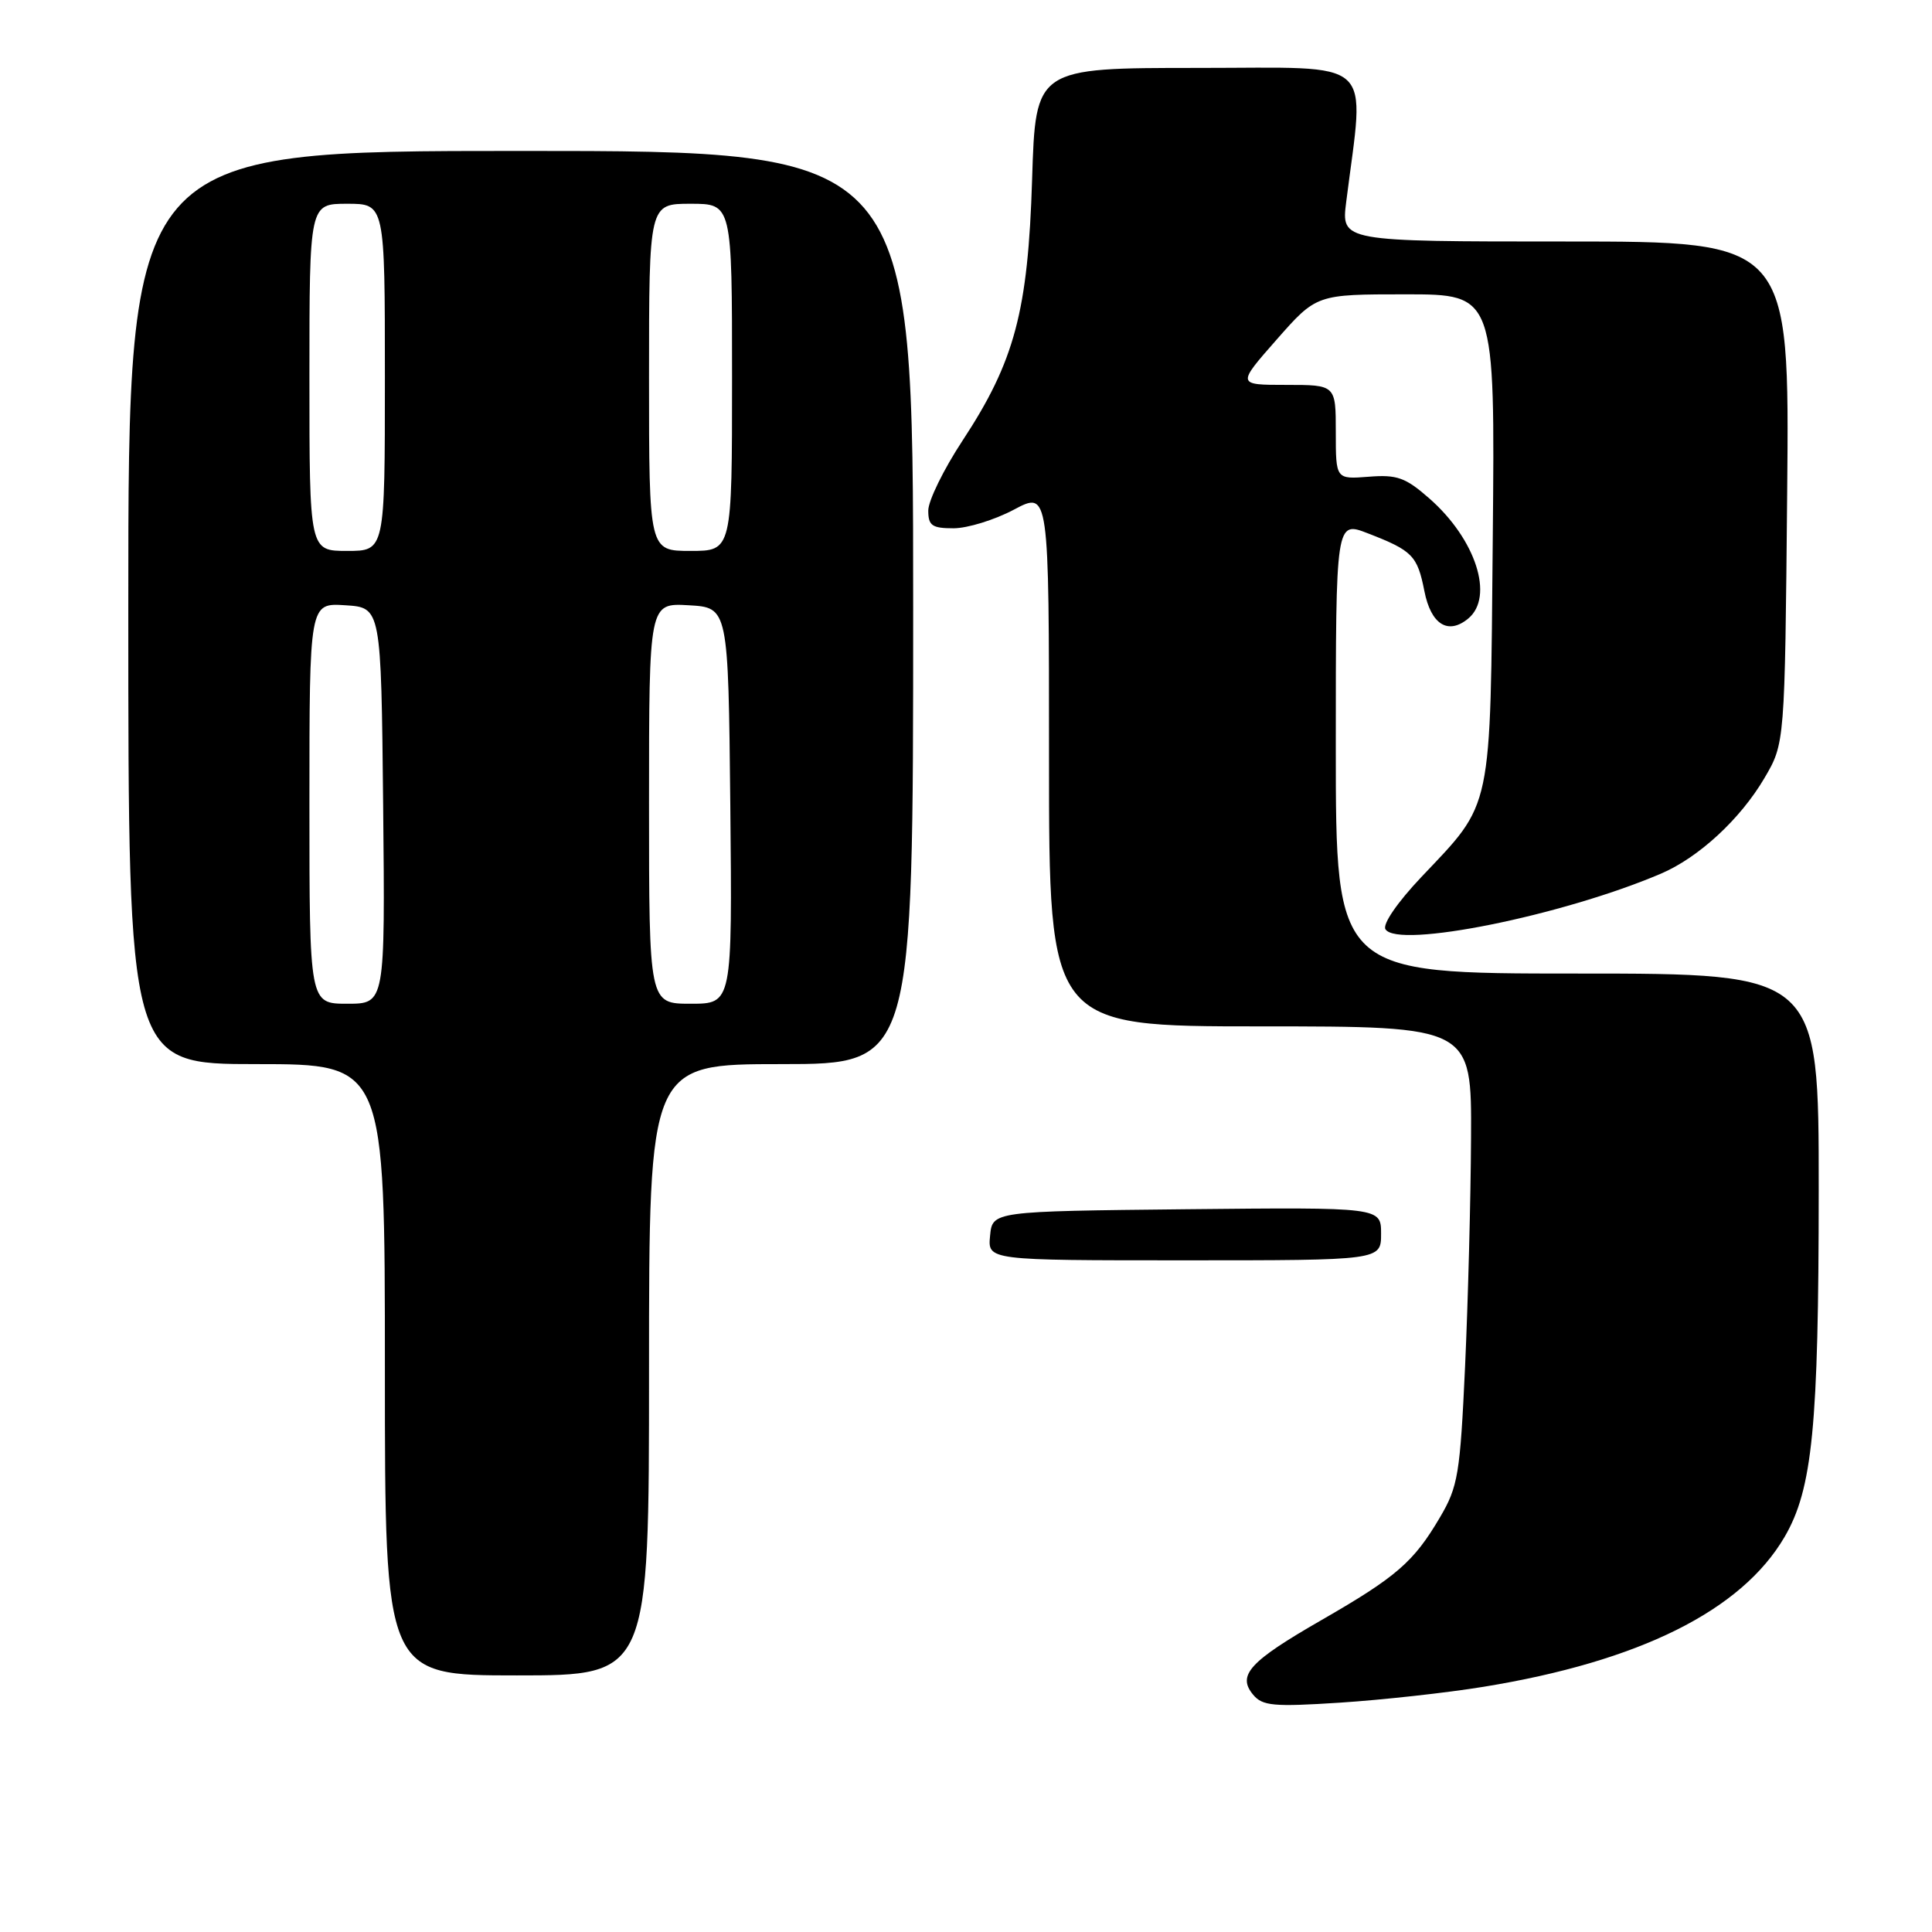 <?xml version="1.0" encoding="UTF-8" standalone="no"?>
<!DOCTYPE svg PUBLIC "-//W3C//DTD SVG 1.1//EN" "http://www.w3.org/Graphics/SVG/1.1/DTD/svg11.dtd" >
<svg xmlns="http://www.w3.org/2000/svg" xmlns:xlink="http://www.w3.org/1999/xlink" version="1.1" viewBox="0 0 256 256">
 <g >
 <path fill="currentColor"
d=" M 196.57 223.51 C 217.22 220.15 230.75 213.42 236.46 203.66 C 240.17 197.31 240.98 189.03 240.99 157.75 C 241.00 129.00 241.00 129.00 209.00 129.00 C 177.00 129.00 177.00 129.00 177.00 99.01 C 177.00 69.02 177.00 69.02 181.25 70.67 C 187.17 72.96 187.81 73.62 188.74 78.33 C 189.61 82.75 191.88 84.17 194.55 81.96 C 198.02 79.08 195.55 71.45 189.41 66.06 C 186.24 63.27 185.11 62.87 181.36 63.17 C 177.00 63.51 177.00 63.51 177.00 57.26 C 177.00 51.00 177.00 51.00 170.44 51.00 C 163.88 51.00 163.88 51.00 169.16 45.00 C 174.44 39.00 174.44 39.00 186.27 39.00 C 198.10 39.00 198.10 39.00 197.80 71.25 C 197.46 108.03 197.85 106.16 188.31 116.24 C 185.17 119.56 183.17 122.47 183.58 123.13 C 185.19 125.73 207.01 121.34 220.07 115.77 C 225.07 113.64 230.60 108.54 233.79 103.11 C 236.50 98.50 236.50 98.50 236.81 65.25 C 237.12 32.00 237.12 32.00 207.42 32.00 C 177.72 32.00 177.72 32.00 178.38 26.75 C 180.83 7.33 182.67 9.00 158.75 9.00 C 137.22 9.00 137.22 9.00 136.76 23.75 C 136.22 41.23 134.45 47.88 127.53 58.40 C 125.04 62.19 123.00 66.35 123.00 67.65 C 123.00 69.65 123.50 70.00 126.35 70.00 C 128.19 70.00 131.79 68.89 134.35 67.53 C 139.00 65.06 139.00 65.06 139.00 100.53 C 139.00 136.00 139.00 136.00 167.00 136.00 C 195.00 136.00 195.00 136.00 194.92 150.75 C 194.88 158.86 194.52 172.50 194.13 181.06 C 193.47 195.35 193.20 196.99 190.80 201.06 C 187.33 206.97 185.04 208.95 175.10 214.67 C 165.57 220.15 163.90 221.97 166.04 224.55 C 167.28 226.05 168.74 226.18 177.56 225.61 C 183.11 225.25 191.67 224.31 196.57 223.51 Z  M 86.00 181.50 C 86.00 141.00 86.00 141.00 103.50 141.00 C 121.00 141.00 121.00 141.00 121.00 80.50 C 121.00 20.00 121.00 20.00 69.00 20.00 C 17.00 20.00 17.00 20.00 17.00 80.50 C 17.00 141.00 17.00 141.00 34.00 141.00 C 51.00 141.00 51.00 141.00 51.00 181.50 C 51.00 222.00 51.00 222.00 68.50 222.00 C 86.00 222.00 86.00 222.00 86.00 181.50 Z  M 183.00 163.48 C 183.00 159.97 183.00 159.97 157.25 160.23 C 131.50 160.50 131.50 160.50 131.19 163.75 C 130.87 167.00 130.87 167.00 156.94 167.00 C 183.00 167.00 183.00 167.00 183.00 163.48 Z  M 41.00 106.45 C 41.00 79.89 41.00 79.89 45.75 80.20 C 50.50 80.50 50.50 80.50 50.77 106.75 C 51.03 133.00 51.03 133.00 46.02 133.00 C 41.00 133.00 41.00 133.00 41.00 106.45 Z  M 86.00 106.45 C 86.00 79.90 86.00 79.90 91.25 80.20 C 96.50 80.50 96.50 80.50 96.77 106.75 C 97.03 133.00 97.03 133.00 91.52 133.00 C 86.00 133.00 86.00 133.00 86.00 106.45 Z  M 41.00 50.00 C 41.00 27.00 41.00 27.00 46.00 27.00 C 51.00 27.00 51.00 27.00 51.00 50.00 C 51.00 73.00 51.00 73.00 46.00 73.00 C 41.00 73.00 41.00 73.00 41.00 50.00 Z  M 86.00 50.00 C 86.00 27.00 86.00 27.00 91.50 27.00 C 97.00 27.00 97.00 27.00 97.00 50.00 C 97.00 73.00 97.00 73.00 91.50 73.00 C 86.00 73.00 86.00 73.00 86.00 50.00 Z "/>
</g>
</svg>
